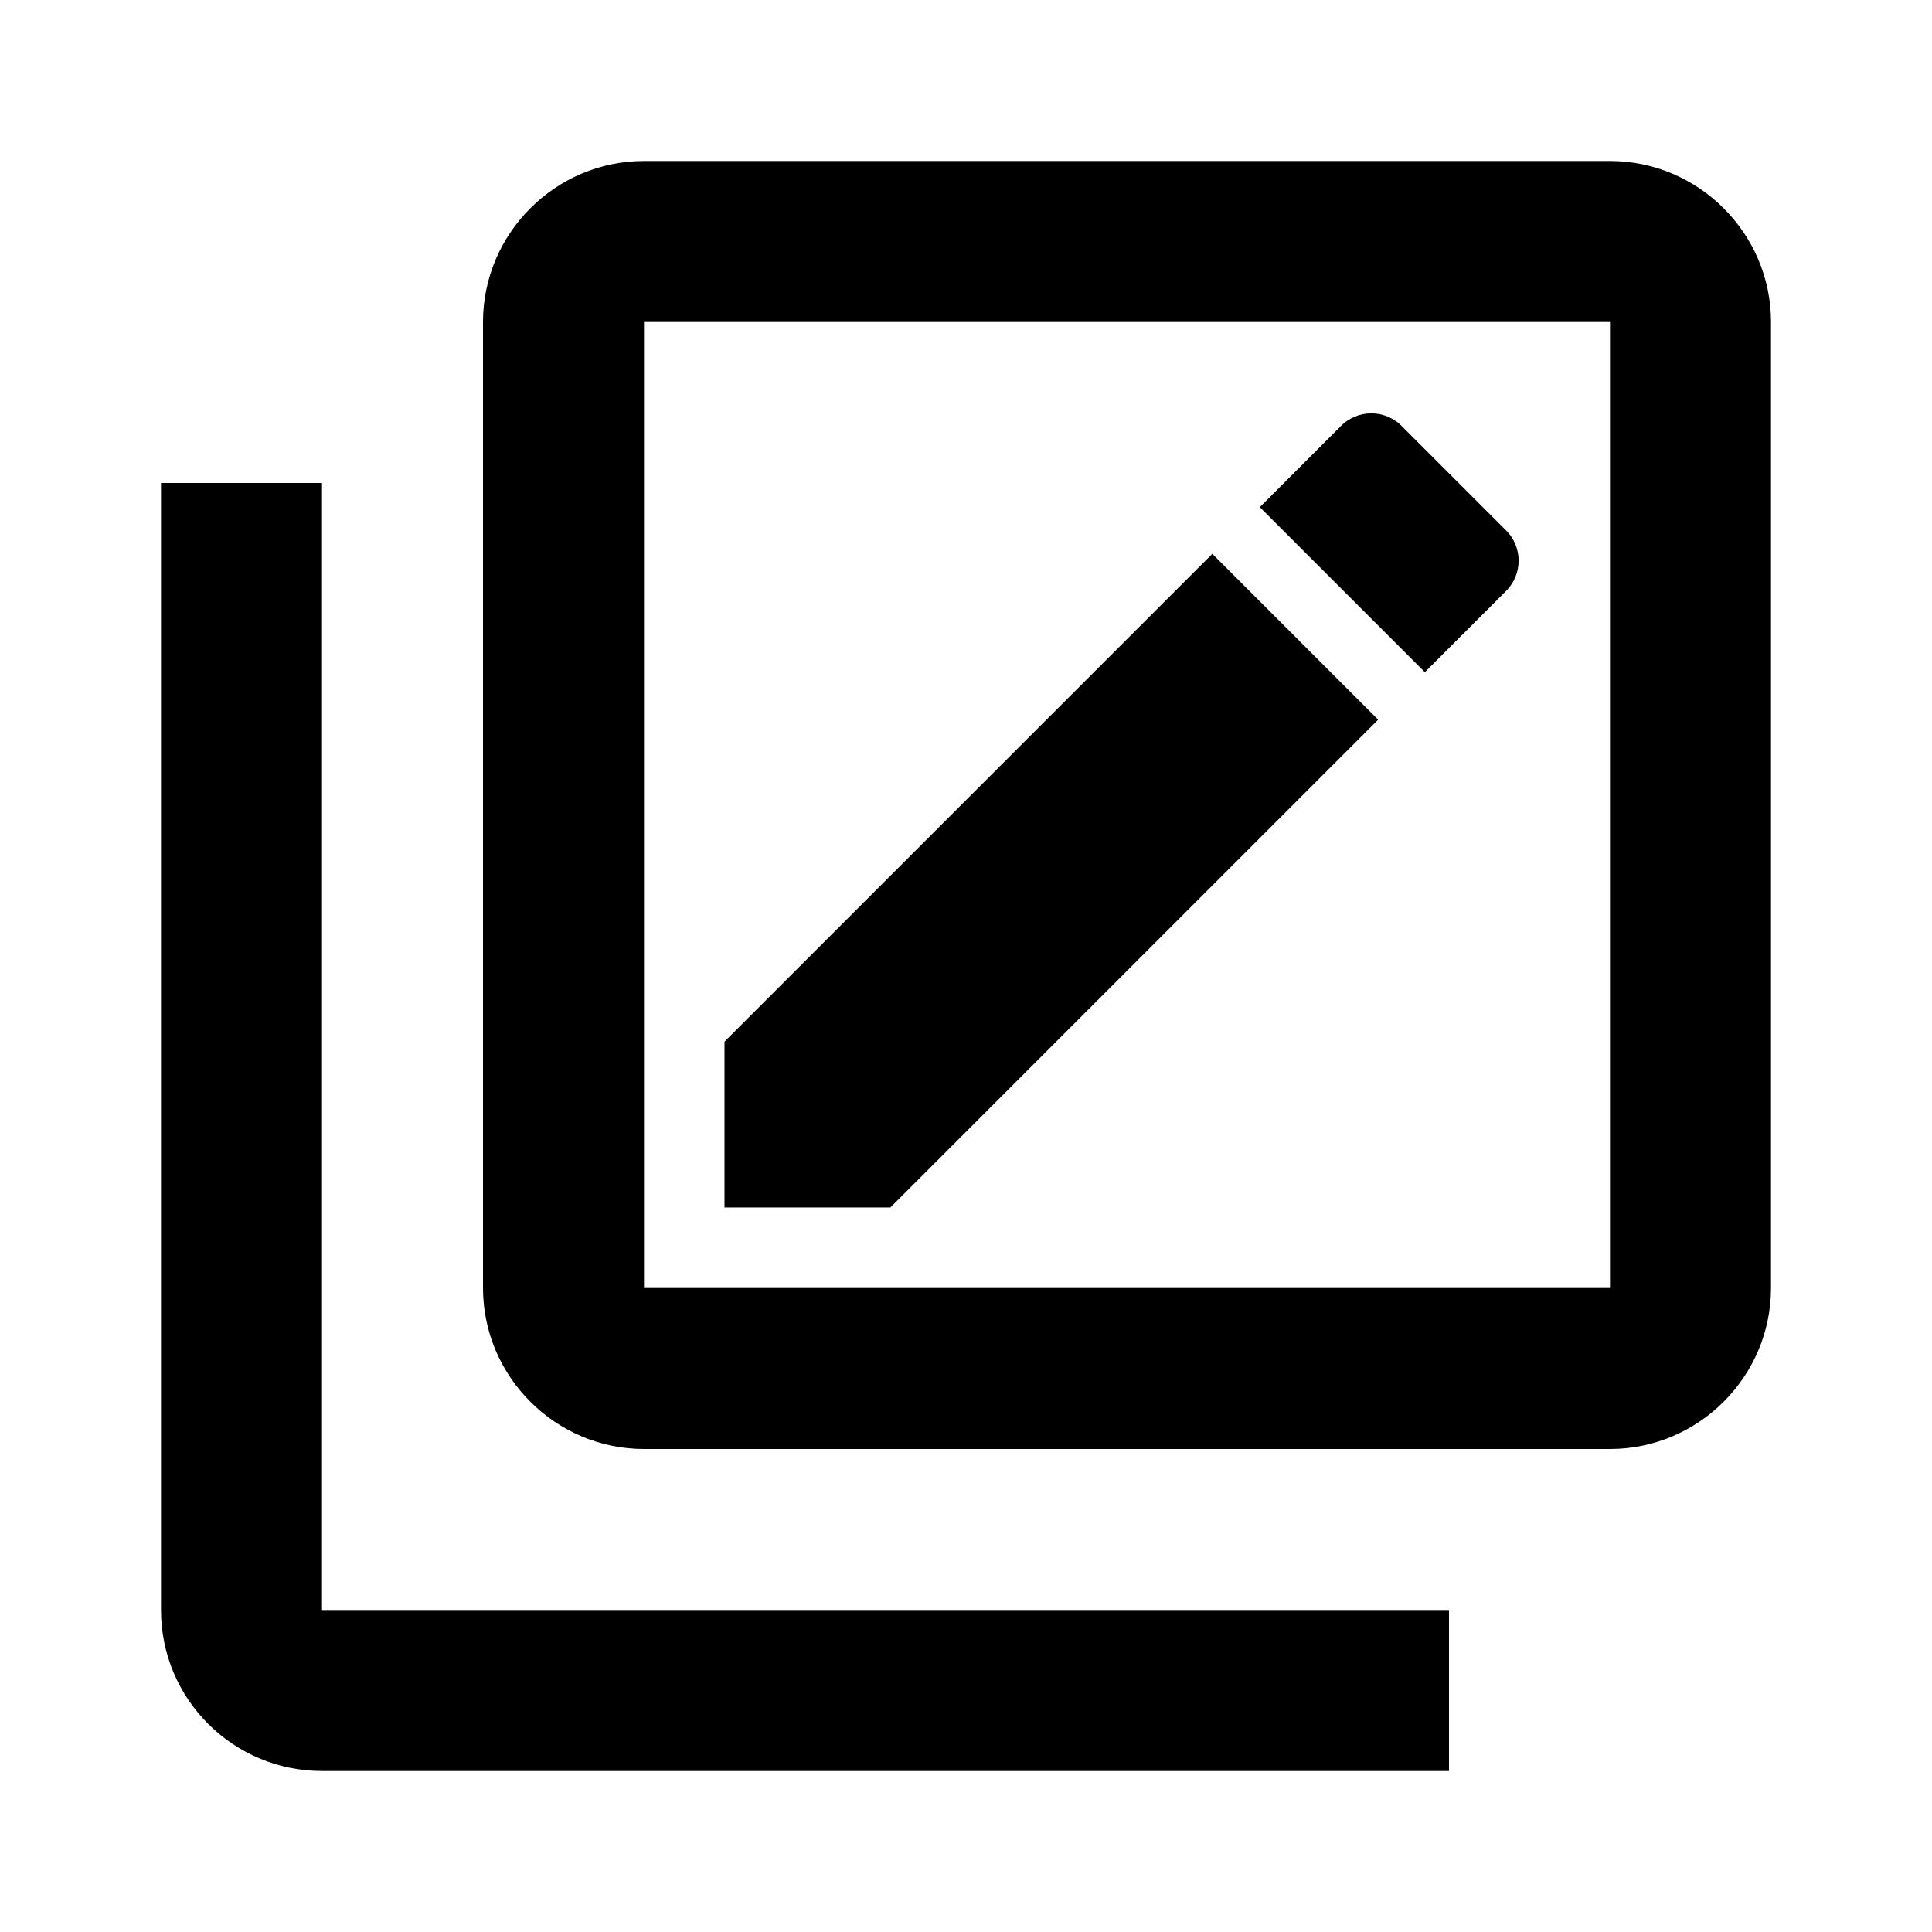<svg height="24" viewBox="0 0 24 24" width="24" xmlns="http://www.w3.org/2000/svg"><path d="m4 6h-2v14c0 1.11.9 2 2 2h14v-2h-14zm14.7 1.35-1 1-2.05-2.05 1-1c.21-.22.56-.22.77 0l1.28 1.28c.22.21.22.56 0 .77m-9.7 5.59 6.06-6.06 2.06 2.06-6.06 6.06h-2.06zm11-8.94v12h-12v-12zm0-2h-12c-1.1 0-2 .9-2 2v12c0 1.1.9 2 2 2h12c1.1 0 2-.9 2-2v-12c0-1.1-.9-2-2-2z"/></svg>